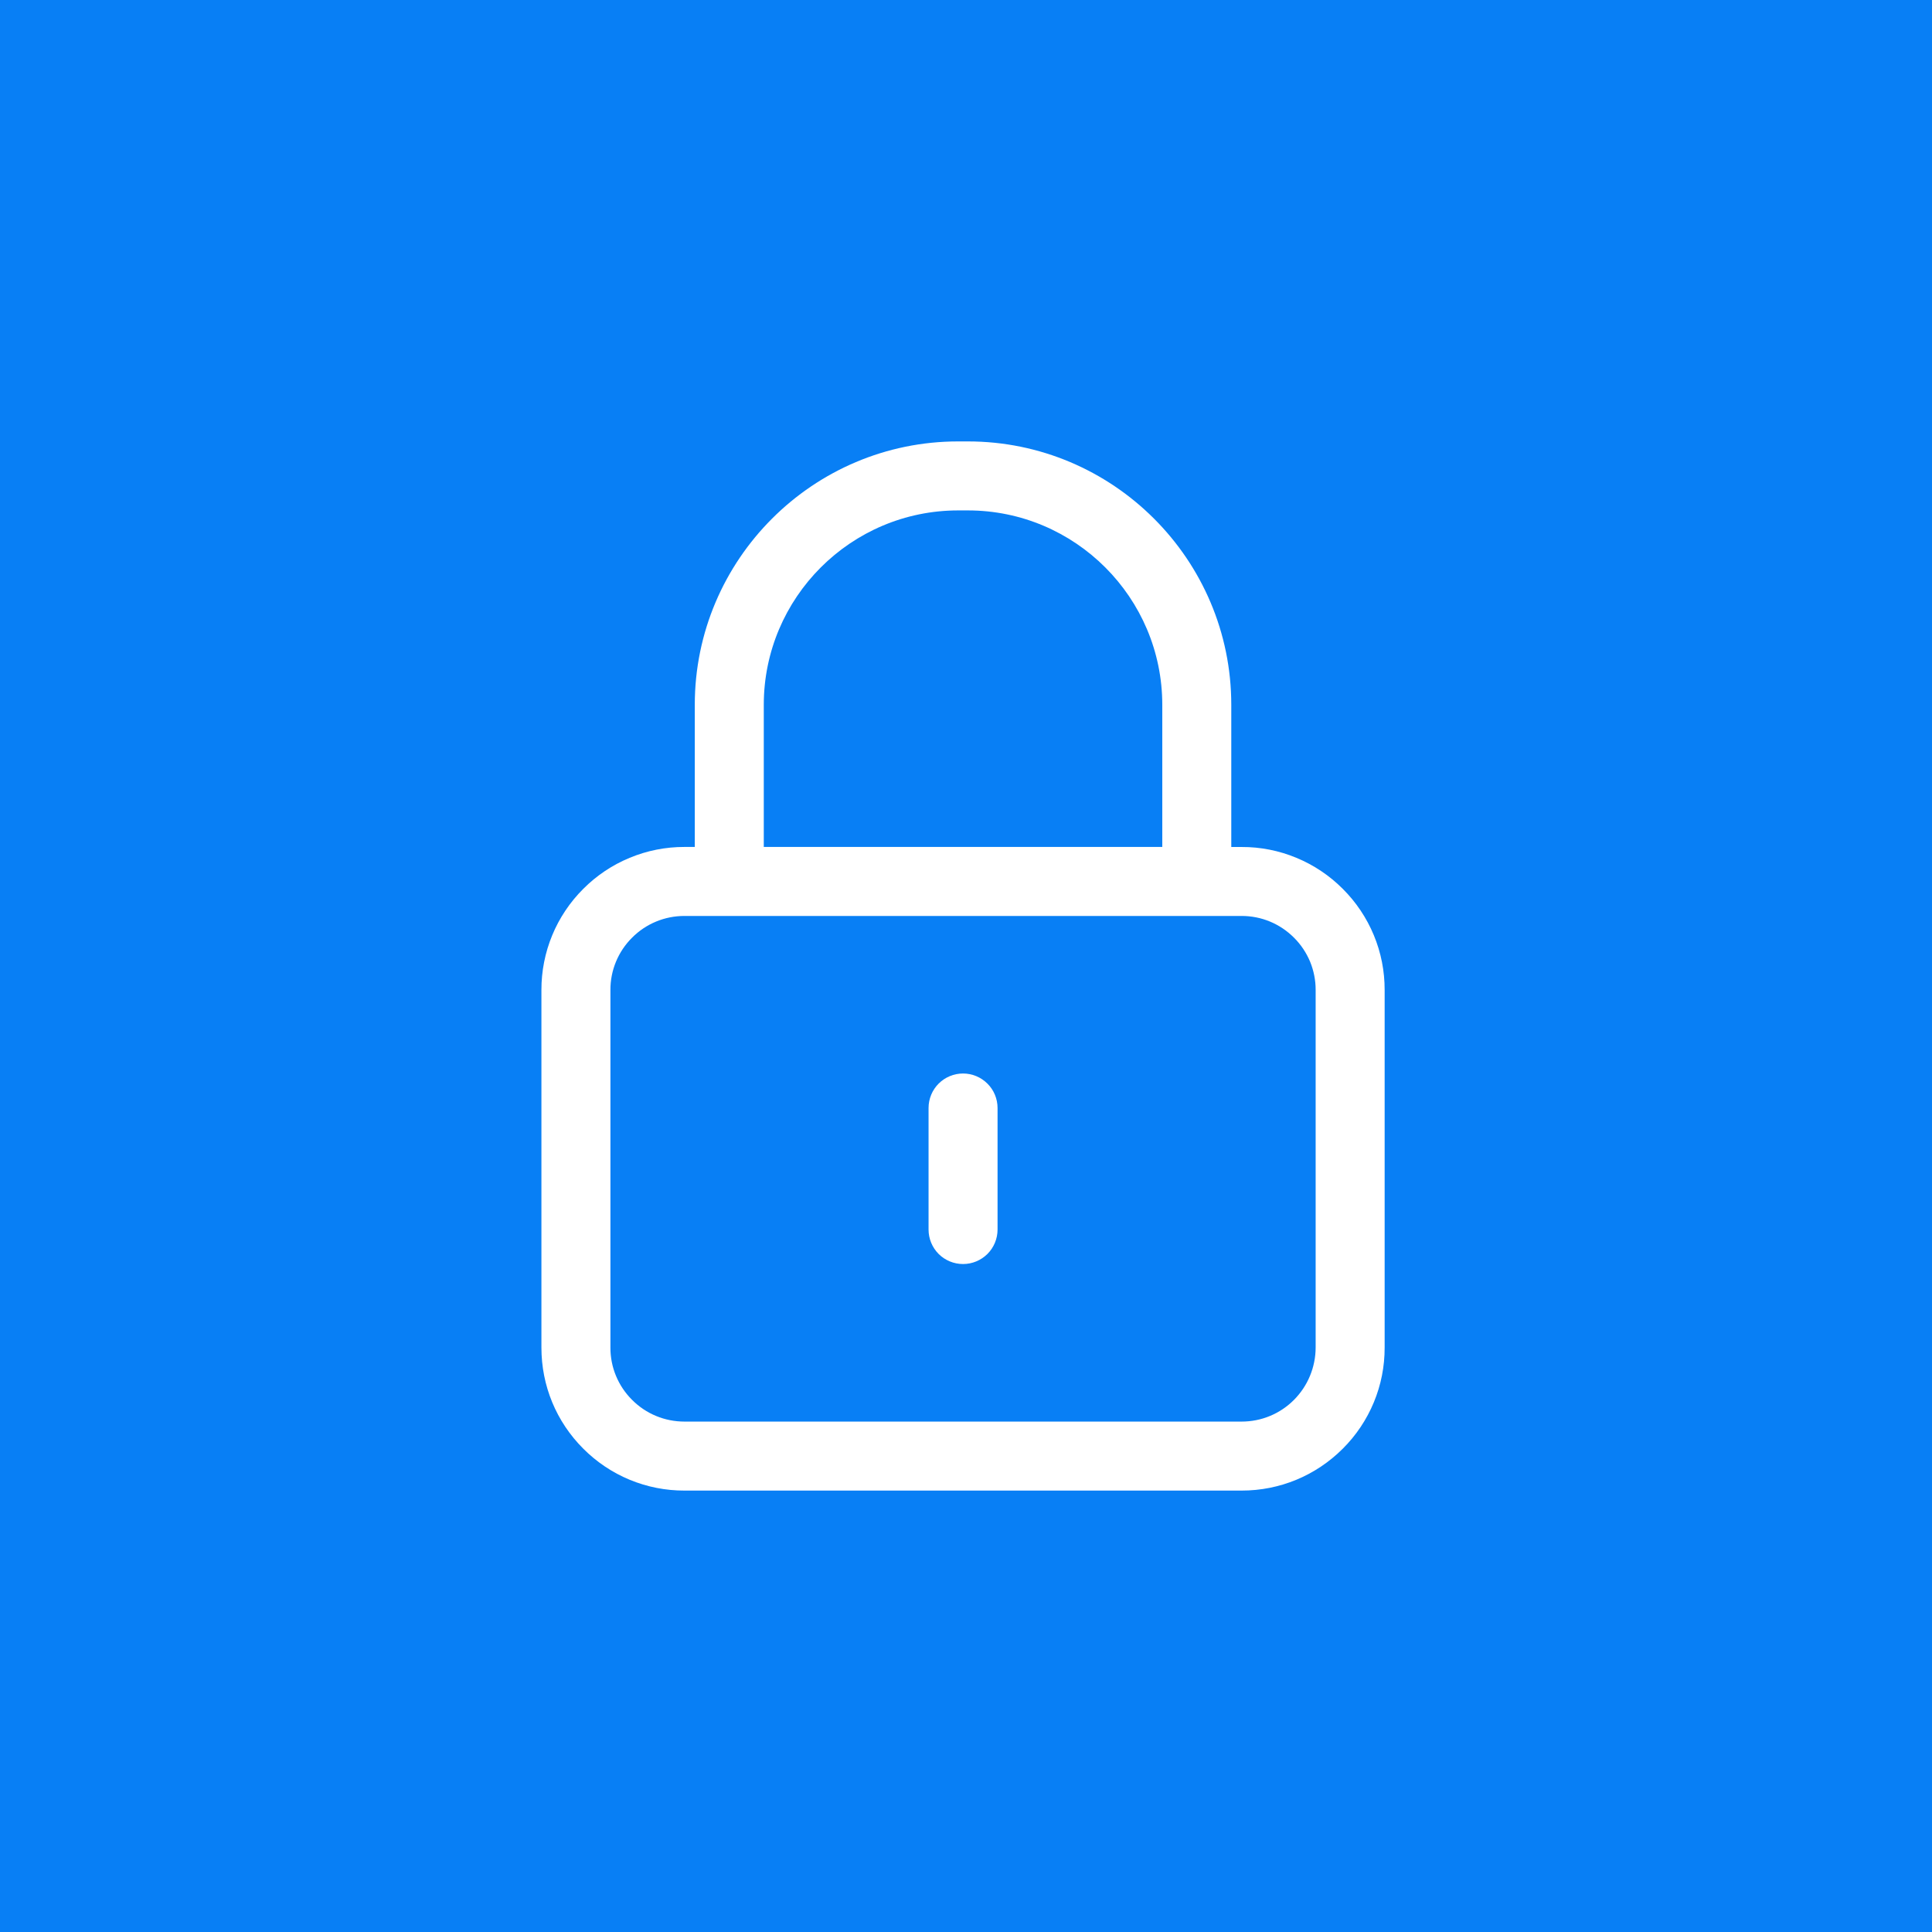 <svg width="42" height="42" viewBox="0 0 42 42" fill="none" xmlns="http://www.w3.org/2000/svg">
<rect width="42" height="42" fill="#087FF5"/>
<path d="M29.191 19.323C28.902 19.033 28.56 18.804 28.182 18.648C27.805 18.491 27.4 18.411 26.992 18.413H26.767V15.322C26.767 12.165 24.198 9.596 21.041 9.596H20.83C17.673 9.596 15.104 12.165 15.104 15.322V18.412H14.879C14.471 18.411 14.066 18.491 13.689 18.648C13.311 18.804 12.969 19.033 12.68 19.323C12.391 19.611 12.161 19.954 12.005 20.331C11.849 20.709 11.769 21.113 11.77 21.522V29.294C11.77 30.125 12.093 30.906 12.68 31.493C12.969 31.783 13.311 32.012 13.689 32.169C14.066 32.325 14.471 32.405 14.879 32.404H26.992C27.822 32.404 28.603 32.08 29.191 31.493C29.48 31.205 29.71 30.862 29.866 30.485C30.023 30.107 30.102 29.703 30.101 29.294V21.522C30.102 21.113 30.023 20.709 29.866 20.331C29.71 19.954 29.48 19.611 29.191 19.323ZM16.604 15.322C16.604 12.992 18.5 11.096 20.83 11.096H21.041C23.371 11.096 25.267 12.992 25.267 15.322V18.412H16.604V15.322ZM28.601 29.294C28.6 29.721 28.431 30.13 28.13 30.432C27.981 30.582 27.803 30.701 27.608 30.782C27.413 30.863 27.203 30.904 26.992 30.904H14.879C14.668 30.904 14.458 30.863 14.263 30.782C14.067 30.701 13.89 30.582 13.741 30.432C13.591 30.283 13.472 30.106 13.391 29.91C13.31 29.715 13.269 29.506 13.27 29.294V21.522C13.269 21.311 13.31 21.101 13.391 20.906C13.472 20.71 13.591 20.533 13.741 20.384C13.89 20.234 14.067 20.115 14.263 20.034C14.458 19.953 14.668 19.912 14.879 19.912H26.992C27.422 19.912 27.826 20.08 28.13 20.384C28.28 20.533 28.398 20.71 28.48 20.905C28.56 21.101 28.602 21.311 28.601 21.522L28.601 29.294Z" fill="white"/>
<path d="M20.936 23.337C20.737 23.337 20.546 23.416 20.405 23.557C20.265 23.697 20.186 23.888 20.186 24.087V26.729C20.186 26.928 20.265 27.119 20.405 27.26C20.546 27.4 20.737 27.479 20.936 27.479C21.134 27.479 21.325 27.4 21.466 27.26C21.607 27.119 21.686 26.928 21.686 26.729V24.087C21.686 23.888 21.607 23.697 21.466 23.557C21.325 23.416 21.134 23.337 20.936 23.337Z" fill="white"/>
</svg>
